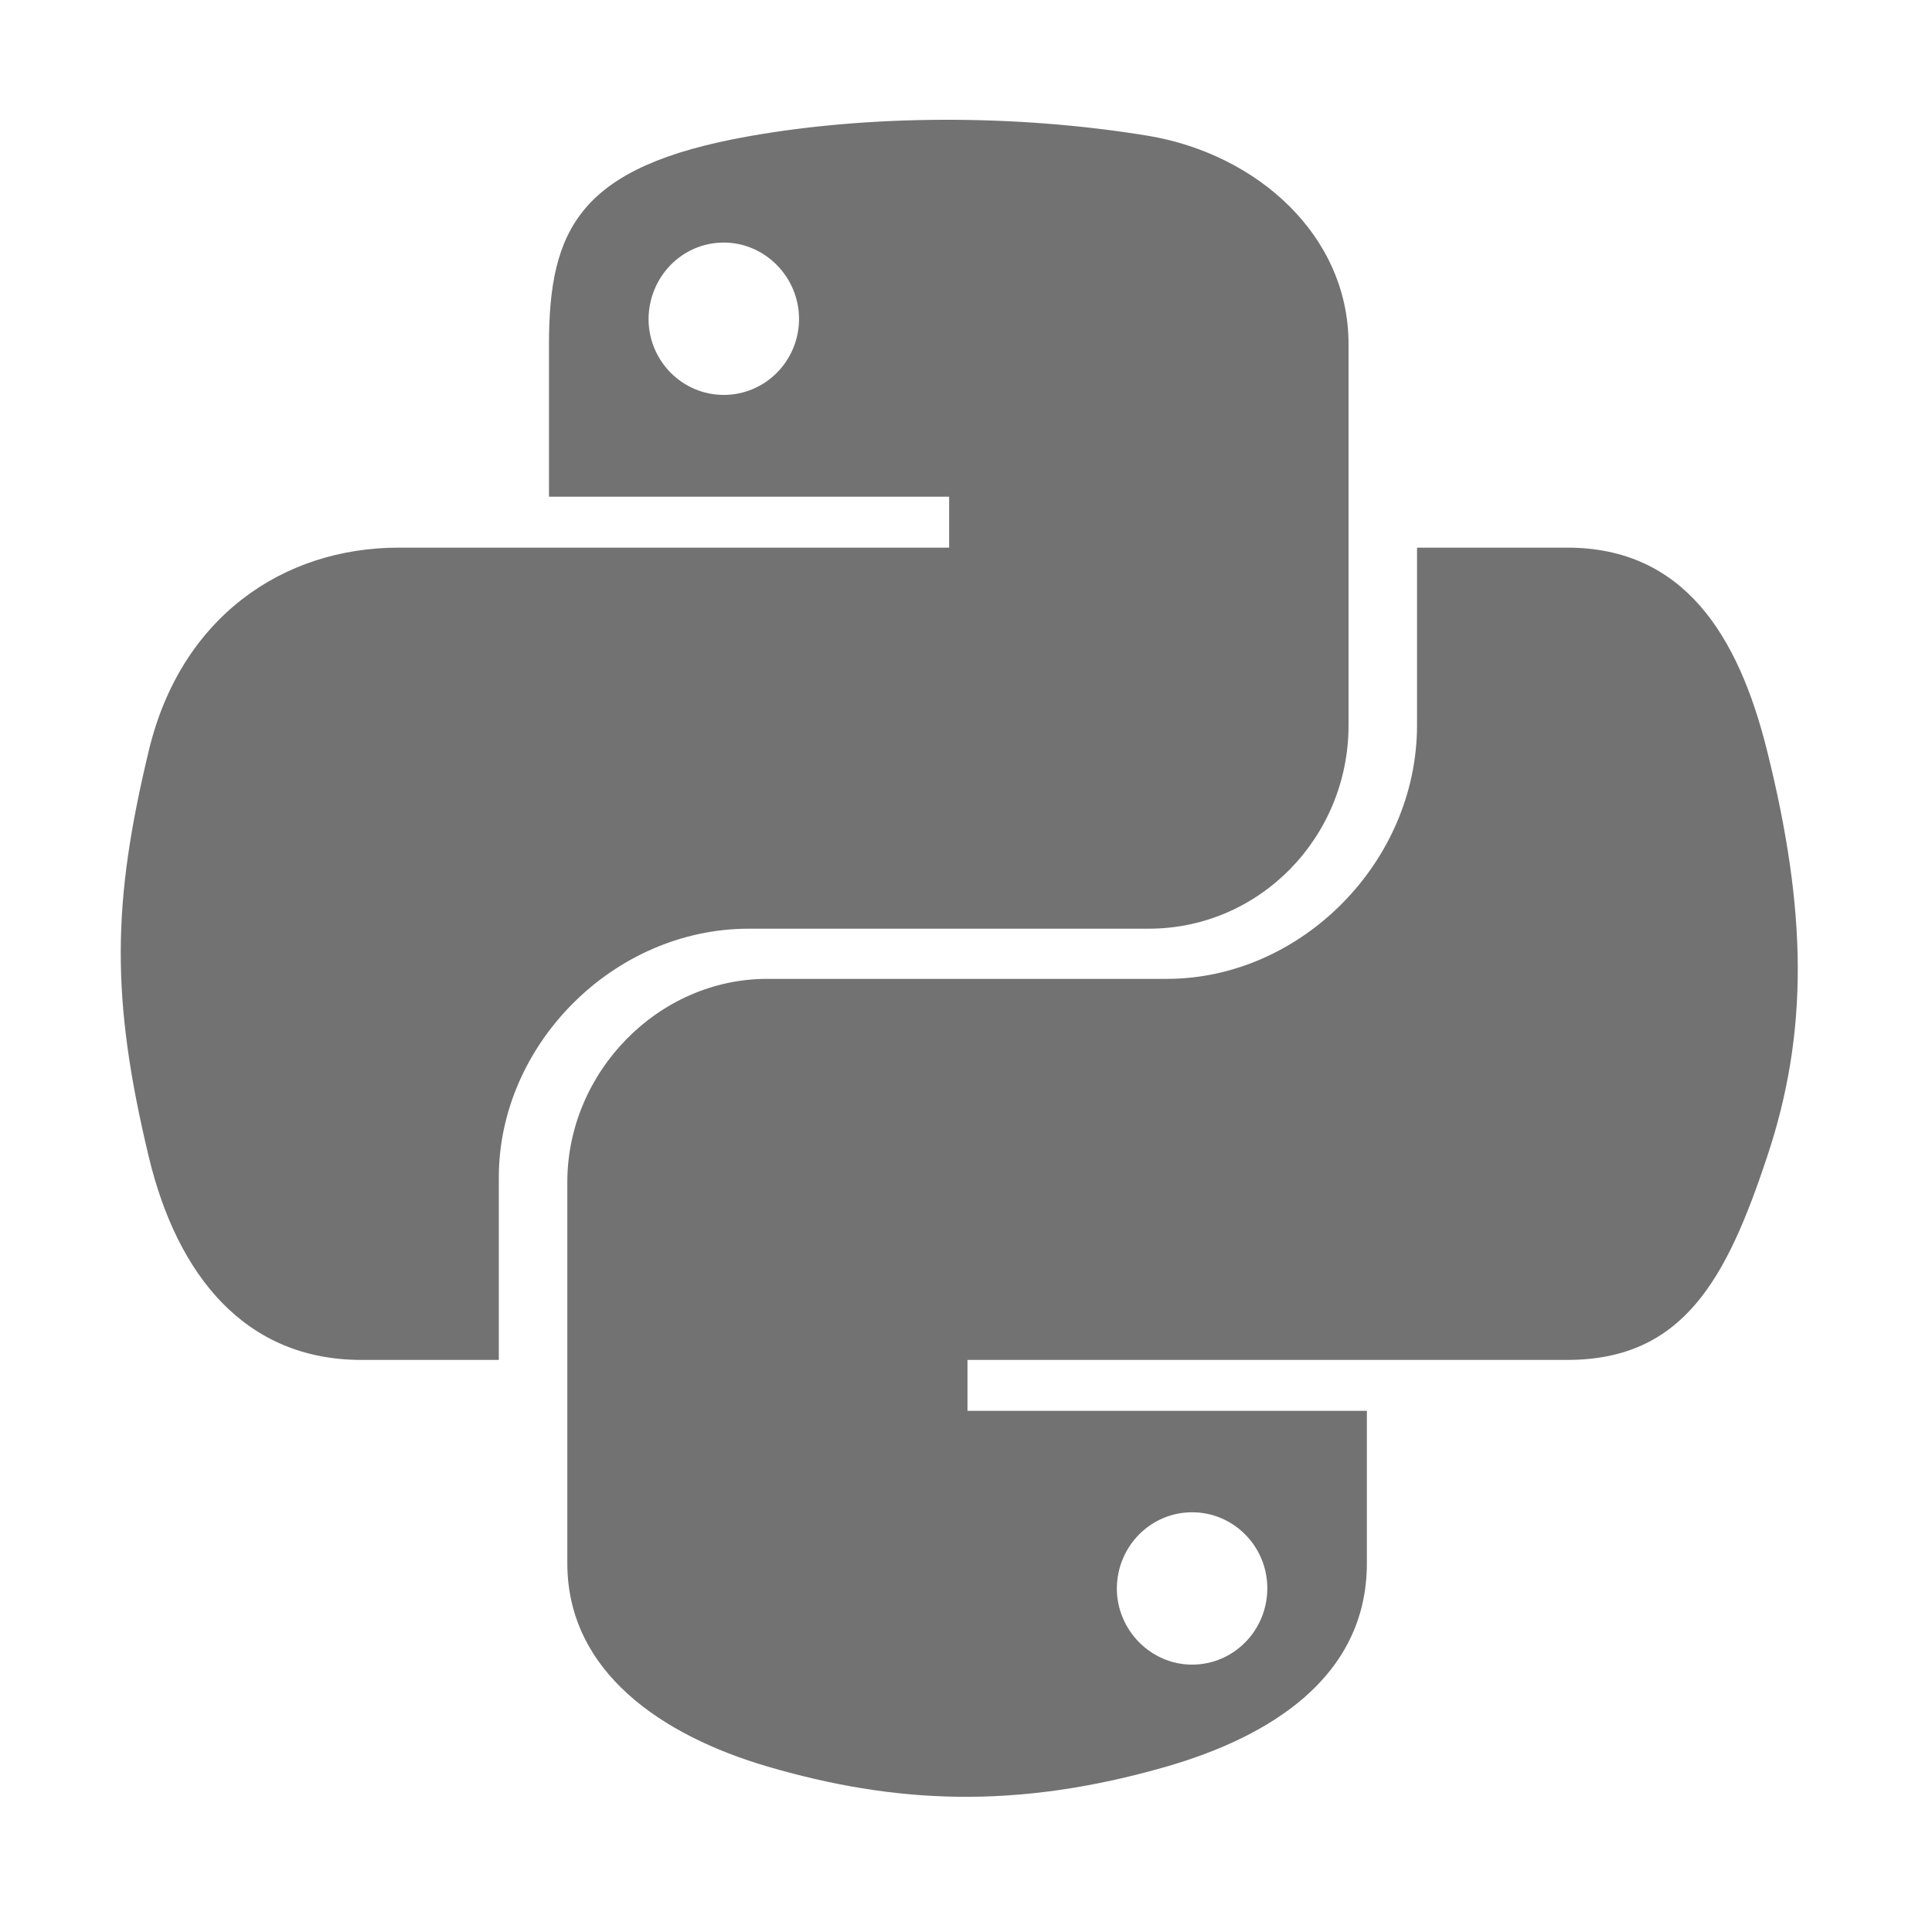 ﻿<?xml version='1.0' encoding='UTF-8'?>
<svg viewBox="-2 -0 32 32" xmlns="http://www.w3.org/2000/svg">
  <g transform="matrix(0.062, 0, 0, 0.062, 0, 0)">
    <path d="M439.8, 200.5C432.1, 169.6 417.5, 146.3 386.4, 146.3L346.3, 146.3L346.3, 193.7C346.3, 230.5 315.1, 261.5 279.5, 261.5L172.7, 261.5C143.5, 261.5 119.3, 286.5 119.3, 315.8L119.3, 417.6C119.3, 446.6 144.5, 463.6 172.7, 471.9C206.5, 481.8 239, 483.6 279.5, 471.9C306.4, 464.1 332.9, 448.4 332.9, 417.6L332.9, 376.9L226.2, 376.9L226.2, 363.3L386.4, 363.3C417.5, 363.3 429, 341.6 439.8, 309.1C451, 275.6 450.5, 243.4 439.8, 200.5zM286.2, 404C297.3, 404 306.3, 413.1 306.3, 424.3C306.3, 435.6 297.3, 444.7 286.2, 444.7C275.2, 444.7 266.1, 435.5 266.1, 424.3C266.2, 413 275.2, 404 286.2, 404zM167.8, 248.1L274.6, 248.1C304.3, 248.1 328, 223.6 328, 193.8L328, 91.9C328, 62.9 303.6, 41.2 274.6, 36.3C238.8, 30.4 199.9, 30.7 167.8, 36.4C122.6, 44.4 114.4, 61.1 114.4, 92L114.4, 132.7L221.3, 132.7L221.3, 146.3L74.3, 146.3C43.2, 146.3 16, 165 7.5, 200.5C-2.3, 241.2 -2.7, 266.6 7.5, 309.1C15.1, 340.7 33.2, 363.3 64.3, 363.3L101, 363.3L101, 314.5C101, 279.2 131.5, 248.1 167.8, 248.1zM161.1, 105.5C150, 105.5 141, 96.4 141, 85.2C141.1, 73.9 150, 64.8 161.1, 64.8C172.1, 64.8 181.2, 74 181.2, 85.2C181.2, 96.4 172.2, 105.5 161.1, 105.5z" fill="#727272" fill-opacity="1" class="Black" />
  </g>
</svg>